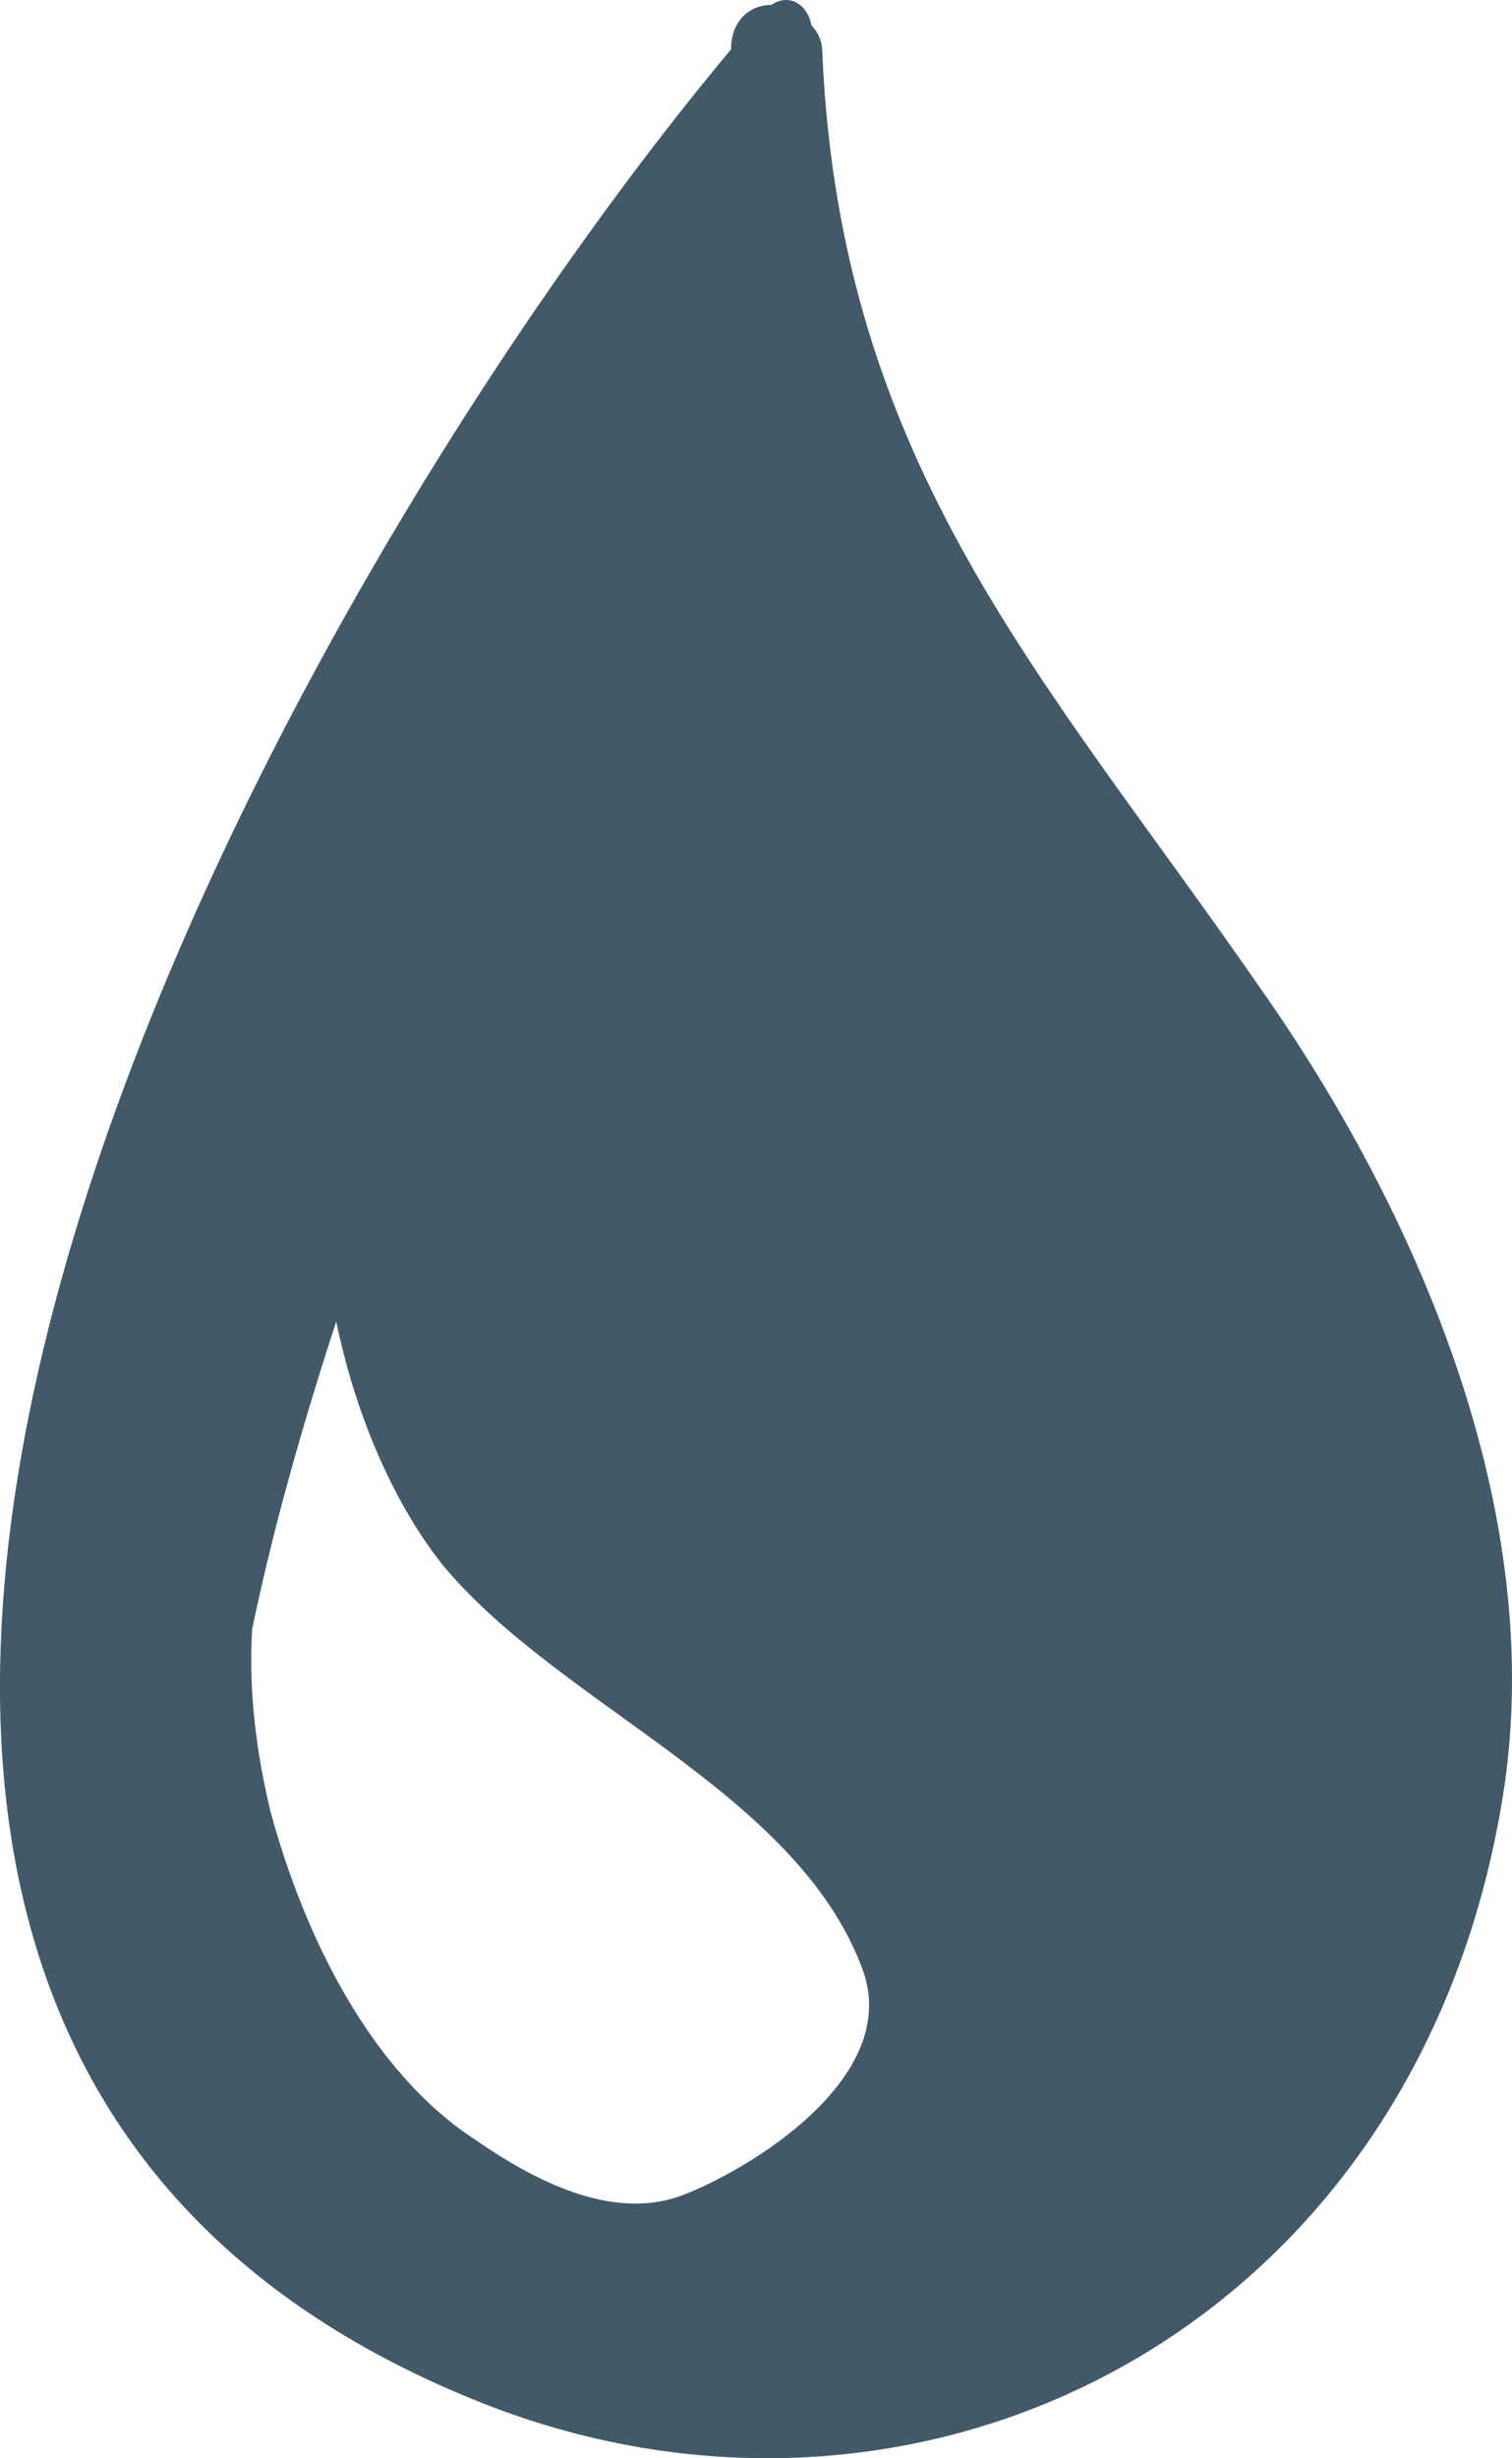 <svg width="8" height="13" viewBox="0 0 8 13" fill="none" xmlns="http://www.w3.org/2000/svg">
<path d="M6.672 5.231C5.531 3.582 4.448 2.468 4.351 0.283C4.351 0.218 4.332 0.176 4.293 0.133C4.274 0.026 4.177 -0.039 4.081 0.026C3.965 0.026 3.868 0.111 3.868 0.261C1.431 3.175 -2.689 10.565 2.495 12.685C4.835 13.649 7.485 12.343 7.949 9.515C8.2 7.994 7.485 6.388 6.672 5.231ZM2.514 11.315C1.953 10.95 1.605 10.222 1.431 9.579C1.354 9.258 1.315 8.937 1.334 8.616C1.45 8.059 1.605 7.523 1.779 6.988C1.876 7.459 2.069 7.93 2.34 8.273C2.959 9.023 4.216 9.472 4.564 10.415C4.777 10.993 3.945 11.486 3.597 11.614C3.23 11.743 2.823 11.529 2.514 11.315Z" fill="#415968"/>
</svg>
